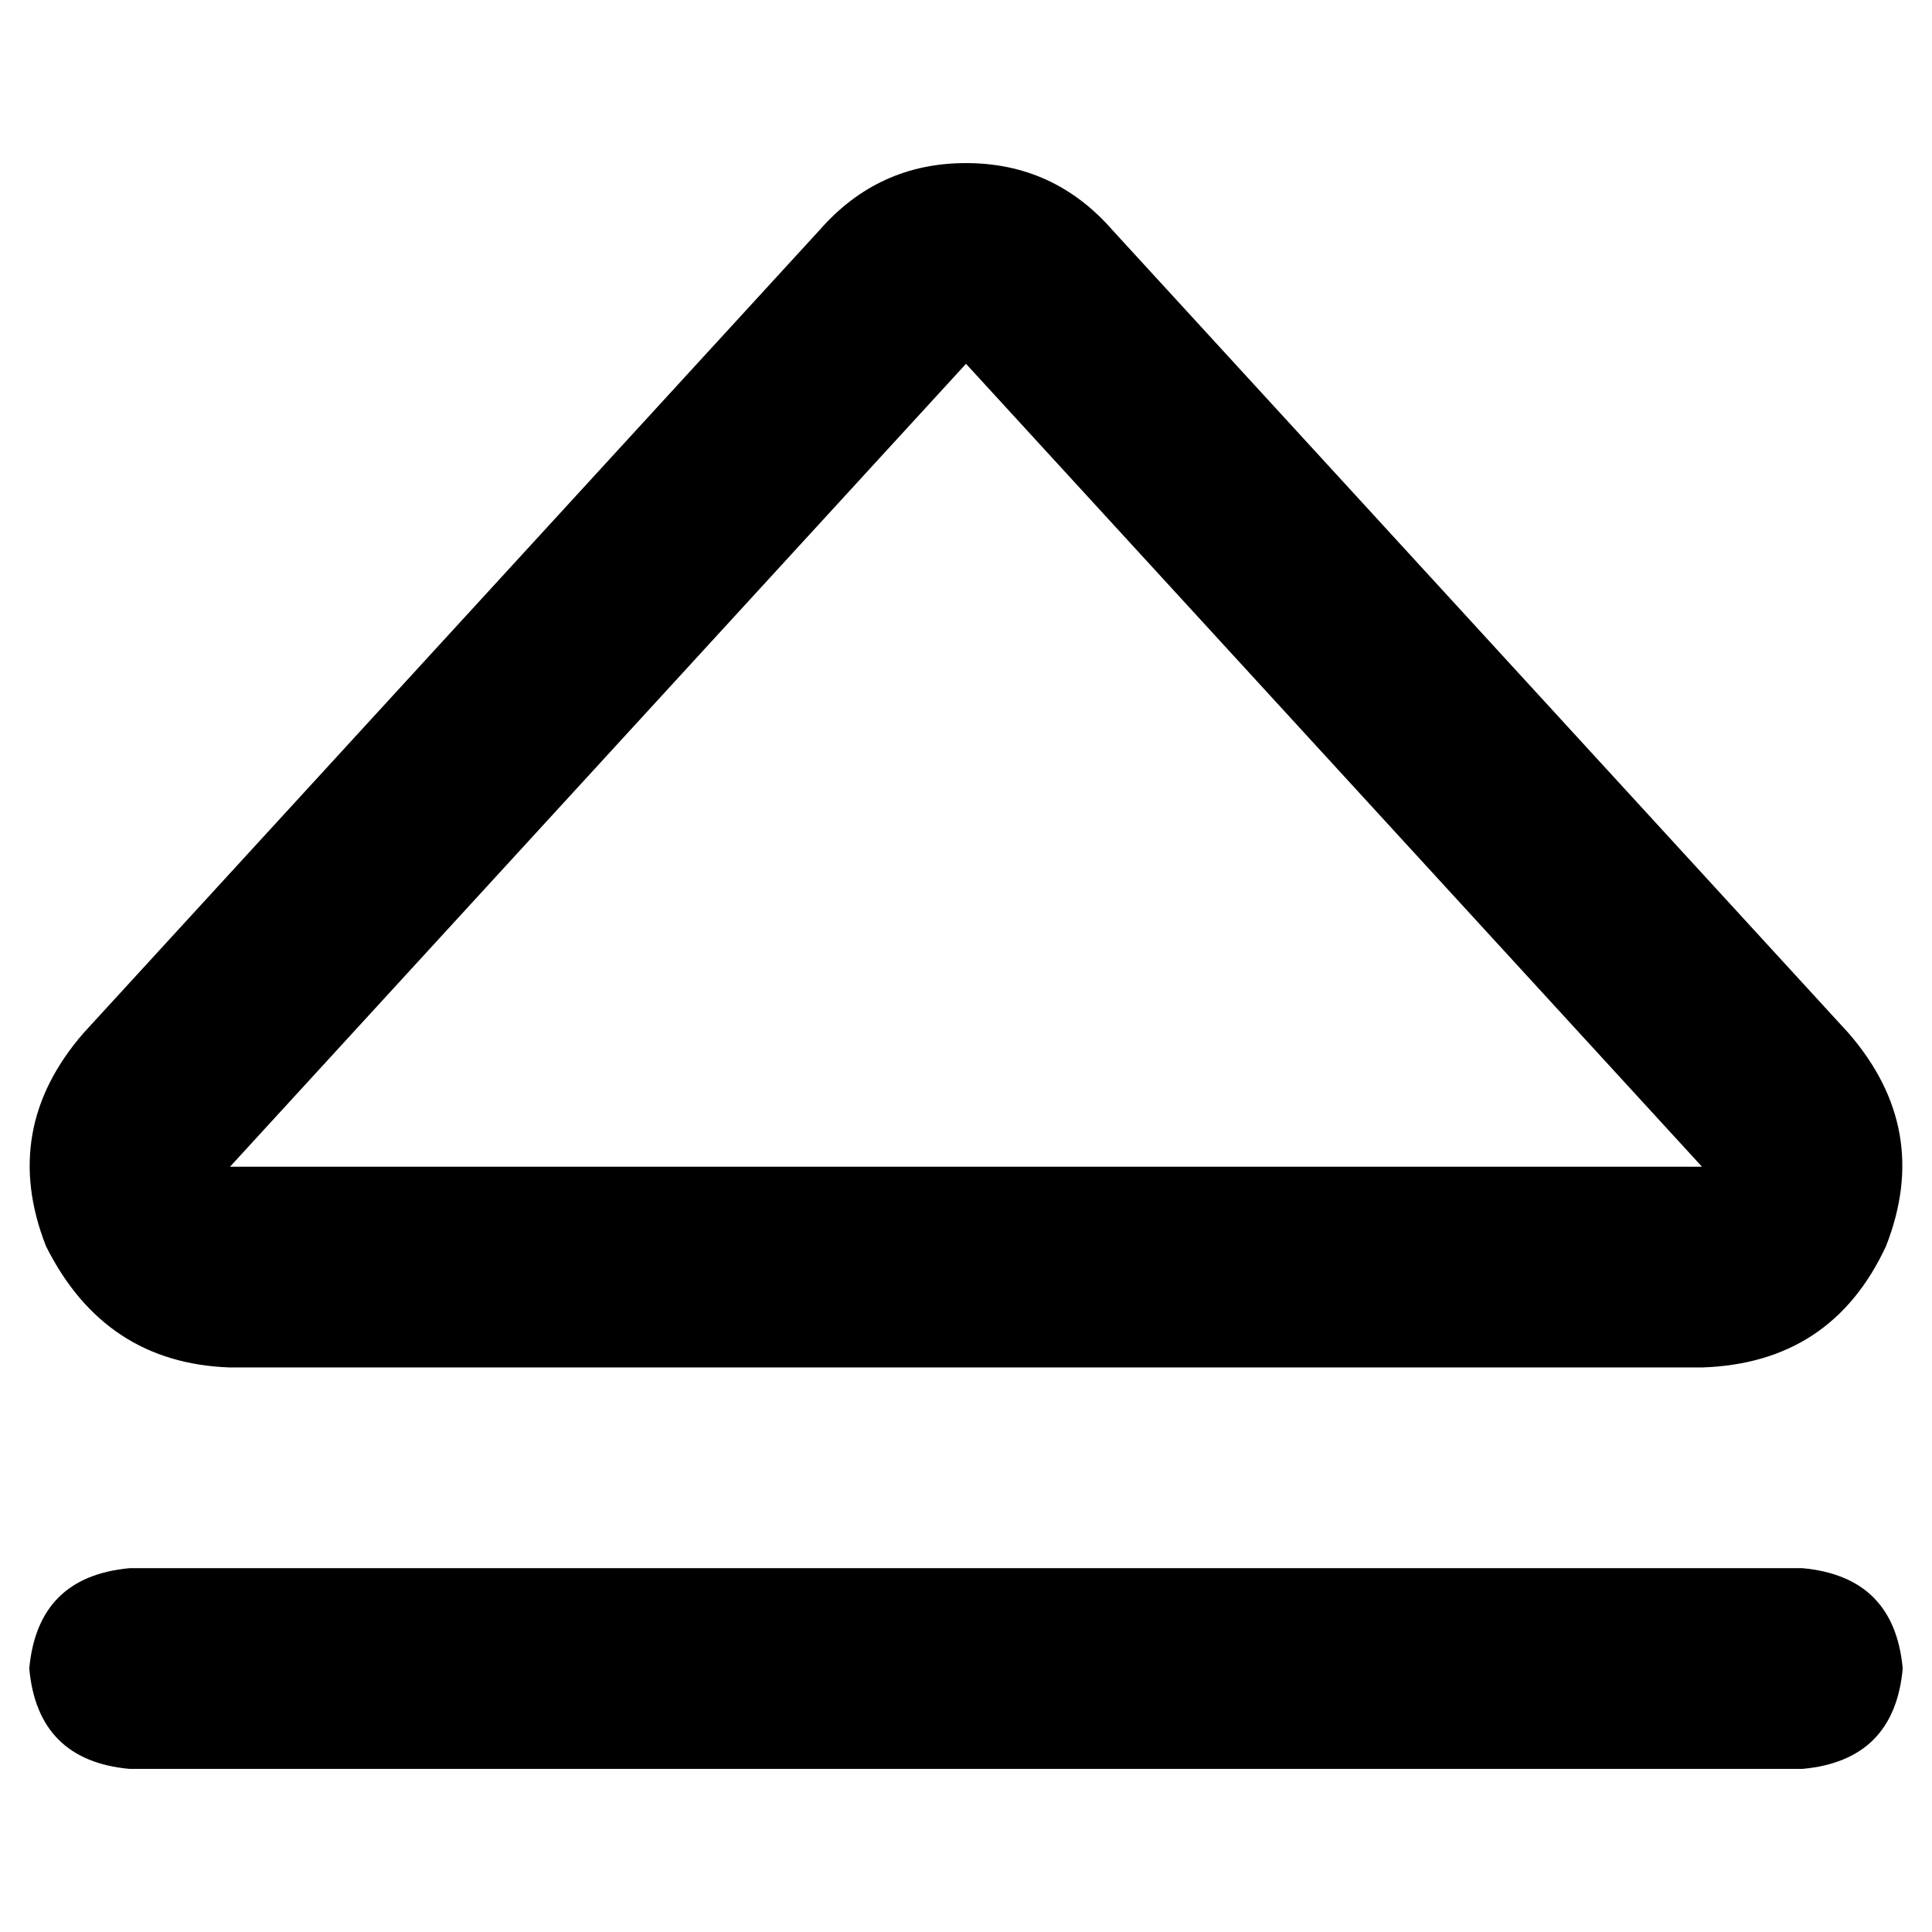 <svg xmlns="http://www.w3.org/2000/svg" viewBox="0 0 512 512">
  <path d="M 12.19 330.251 Q 0 299.221 22.165 273.732 L 217.212 60.952 L 217.212 60.952 Q 232.727 43.221 256 43.221 Q 279.273 43.221 294.788 60.952 L 489.836 273.732 L 489.836 273.732 Q 512 299.221 499.81 330.251 Q 485.403 361.281 451.048 362.39 L 60.952 362.39 L 60.952 362.39 Q 27.706 361.281 12.19 330.251 L 12.19 330.251 Z M 60.952 309.195 L 451.048 309.195 L 60.952 309.195 L 451.048 309.195 L 256 96.416 L 256 96.416 L 60.952 309.195 L 60.952 309.195 Z M 34.355 415.584 L 477.645 415.584 L 34.355 415.584 L 477.645 415.584 Q 502.026 417.801 504.242 442.182 Q 502.026 466.563 477.645 468.779 L 34.355 468.779 L 34.355 468.779 Q 9.974 466.563 7.758 442.182 Q 9.974 417.801 34.355 415.584 L 34.355 415.584 Z" />
</svg>